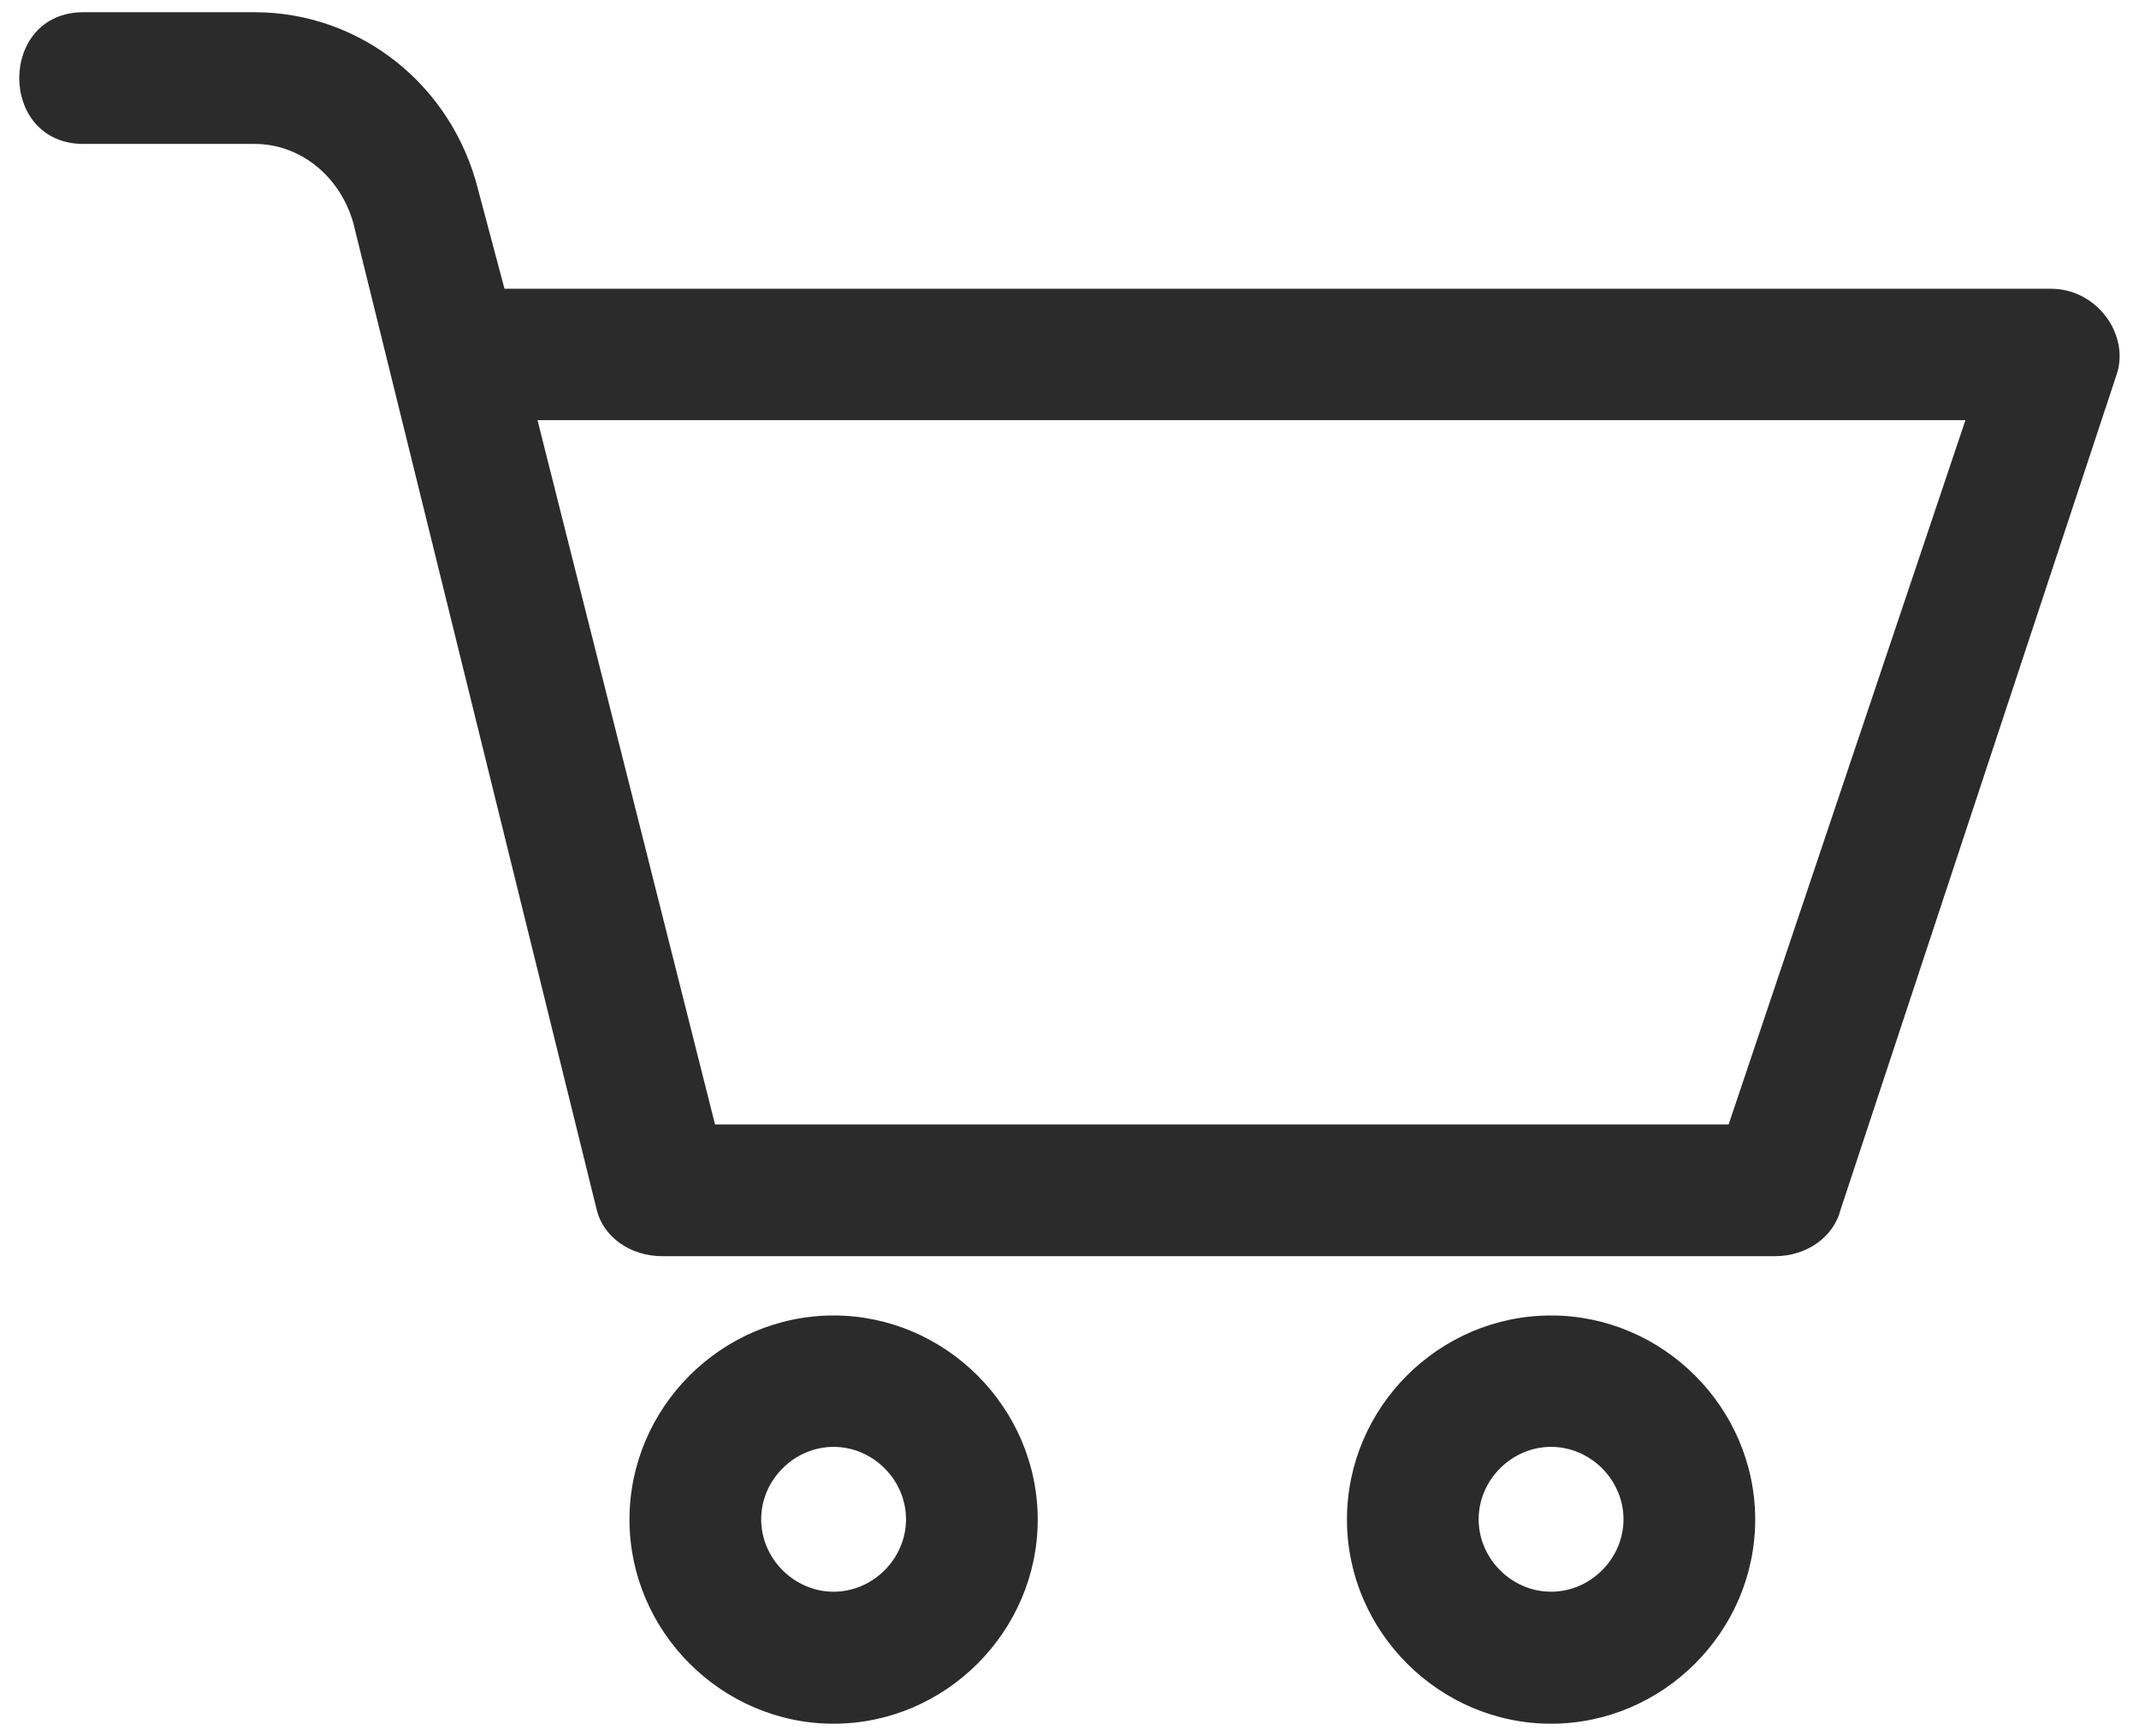 <?xml version="1.0" encoding="utf-8"?>
<!-- Generator: Adobe Illustrator 25.4.1, SVG Export Plug-In . SVG Version: 6.00 Build 0)  -->
<svg version="1.1" id="Capa_1" xmlns="http://www.w3.org/2000/svg" xmlns:xlink="http://www.w3.org/1999/xlink" x="0px" y="0px"
	 viewBox="0 0 700 568" style="enable-background:new 0 0 700 568;" xml:space="preserve">
<style type="text/css">
	.st0{fill:#2B2B2B;}
</style>
<g>
	<path class="st0" d="M27.3,47.1c-28,0-28-43.1,0-43.1h56c34.5,0,64.6,23.7,73.2,58.2l8.6,32.3h506.1c15.1,0,25.8,15.1,21.5,28
		L602.3,396c-2.2,8.6-10.8,15.1-21.5,15.1h-364c-10.8,0-19.4-6.5-21.5-15.1L115.6,72.9c-4.3-15.1-17.2-25.8-32.3-25.8L27.3,47.1
		L27.3,47.1z M175.9,137.5L234,368h331.7l77.5-230.5L175.9,137.5z"/>
	<path class="st0" d="M272.8,430.5c36.6,0,66.8,30.2,66.8,66.8c0,36.6-30.2,66.8-66.8,66.8c-36.6,0-66.8-30.2-66.8-66.8
		C206,460.6,236.2,430.5,272.8,430.5L272.8,430.5z M272.8,473.5c-12.9,0-23.7,10.8-23.7,23.7s10.8,23.7,23.7,23.7
		c12.9,0,23.7-10.8,23.7-23.7S285.7,473.5,272.8,473.5L272.8,473.5z"/>
	<path class="st0" d="M507.6,430.5c36.6,0,66.8,30.2,66.8,66.8c0,36.6-30.2,66.8-66.8,66.8c-36.6,0-66.8-30.2-66.8-66.8
		C440.8,460.6,470.9,430.5,507.6,430.5L507.6,430.5z M507.6,473.5c-12.9,0-23.7,10.8-23.7,23.7s10.8,23.7,23.7,23.7
		c12.9,0,23.7-10.8,23.7-23.7S520.5,473.5,507.6,473.5L507.6,473.5z"/>
</g>
</svg>
